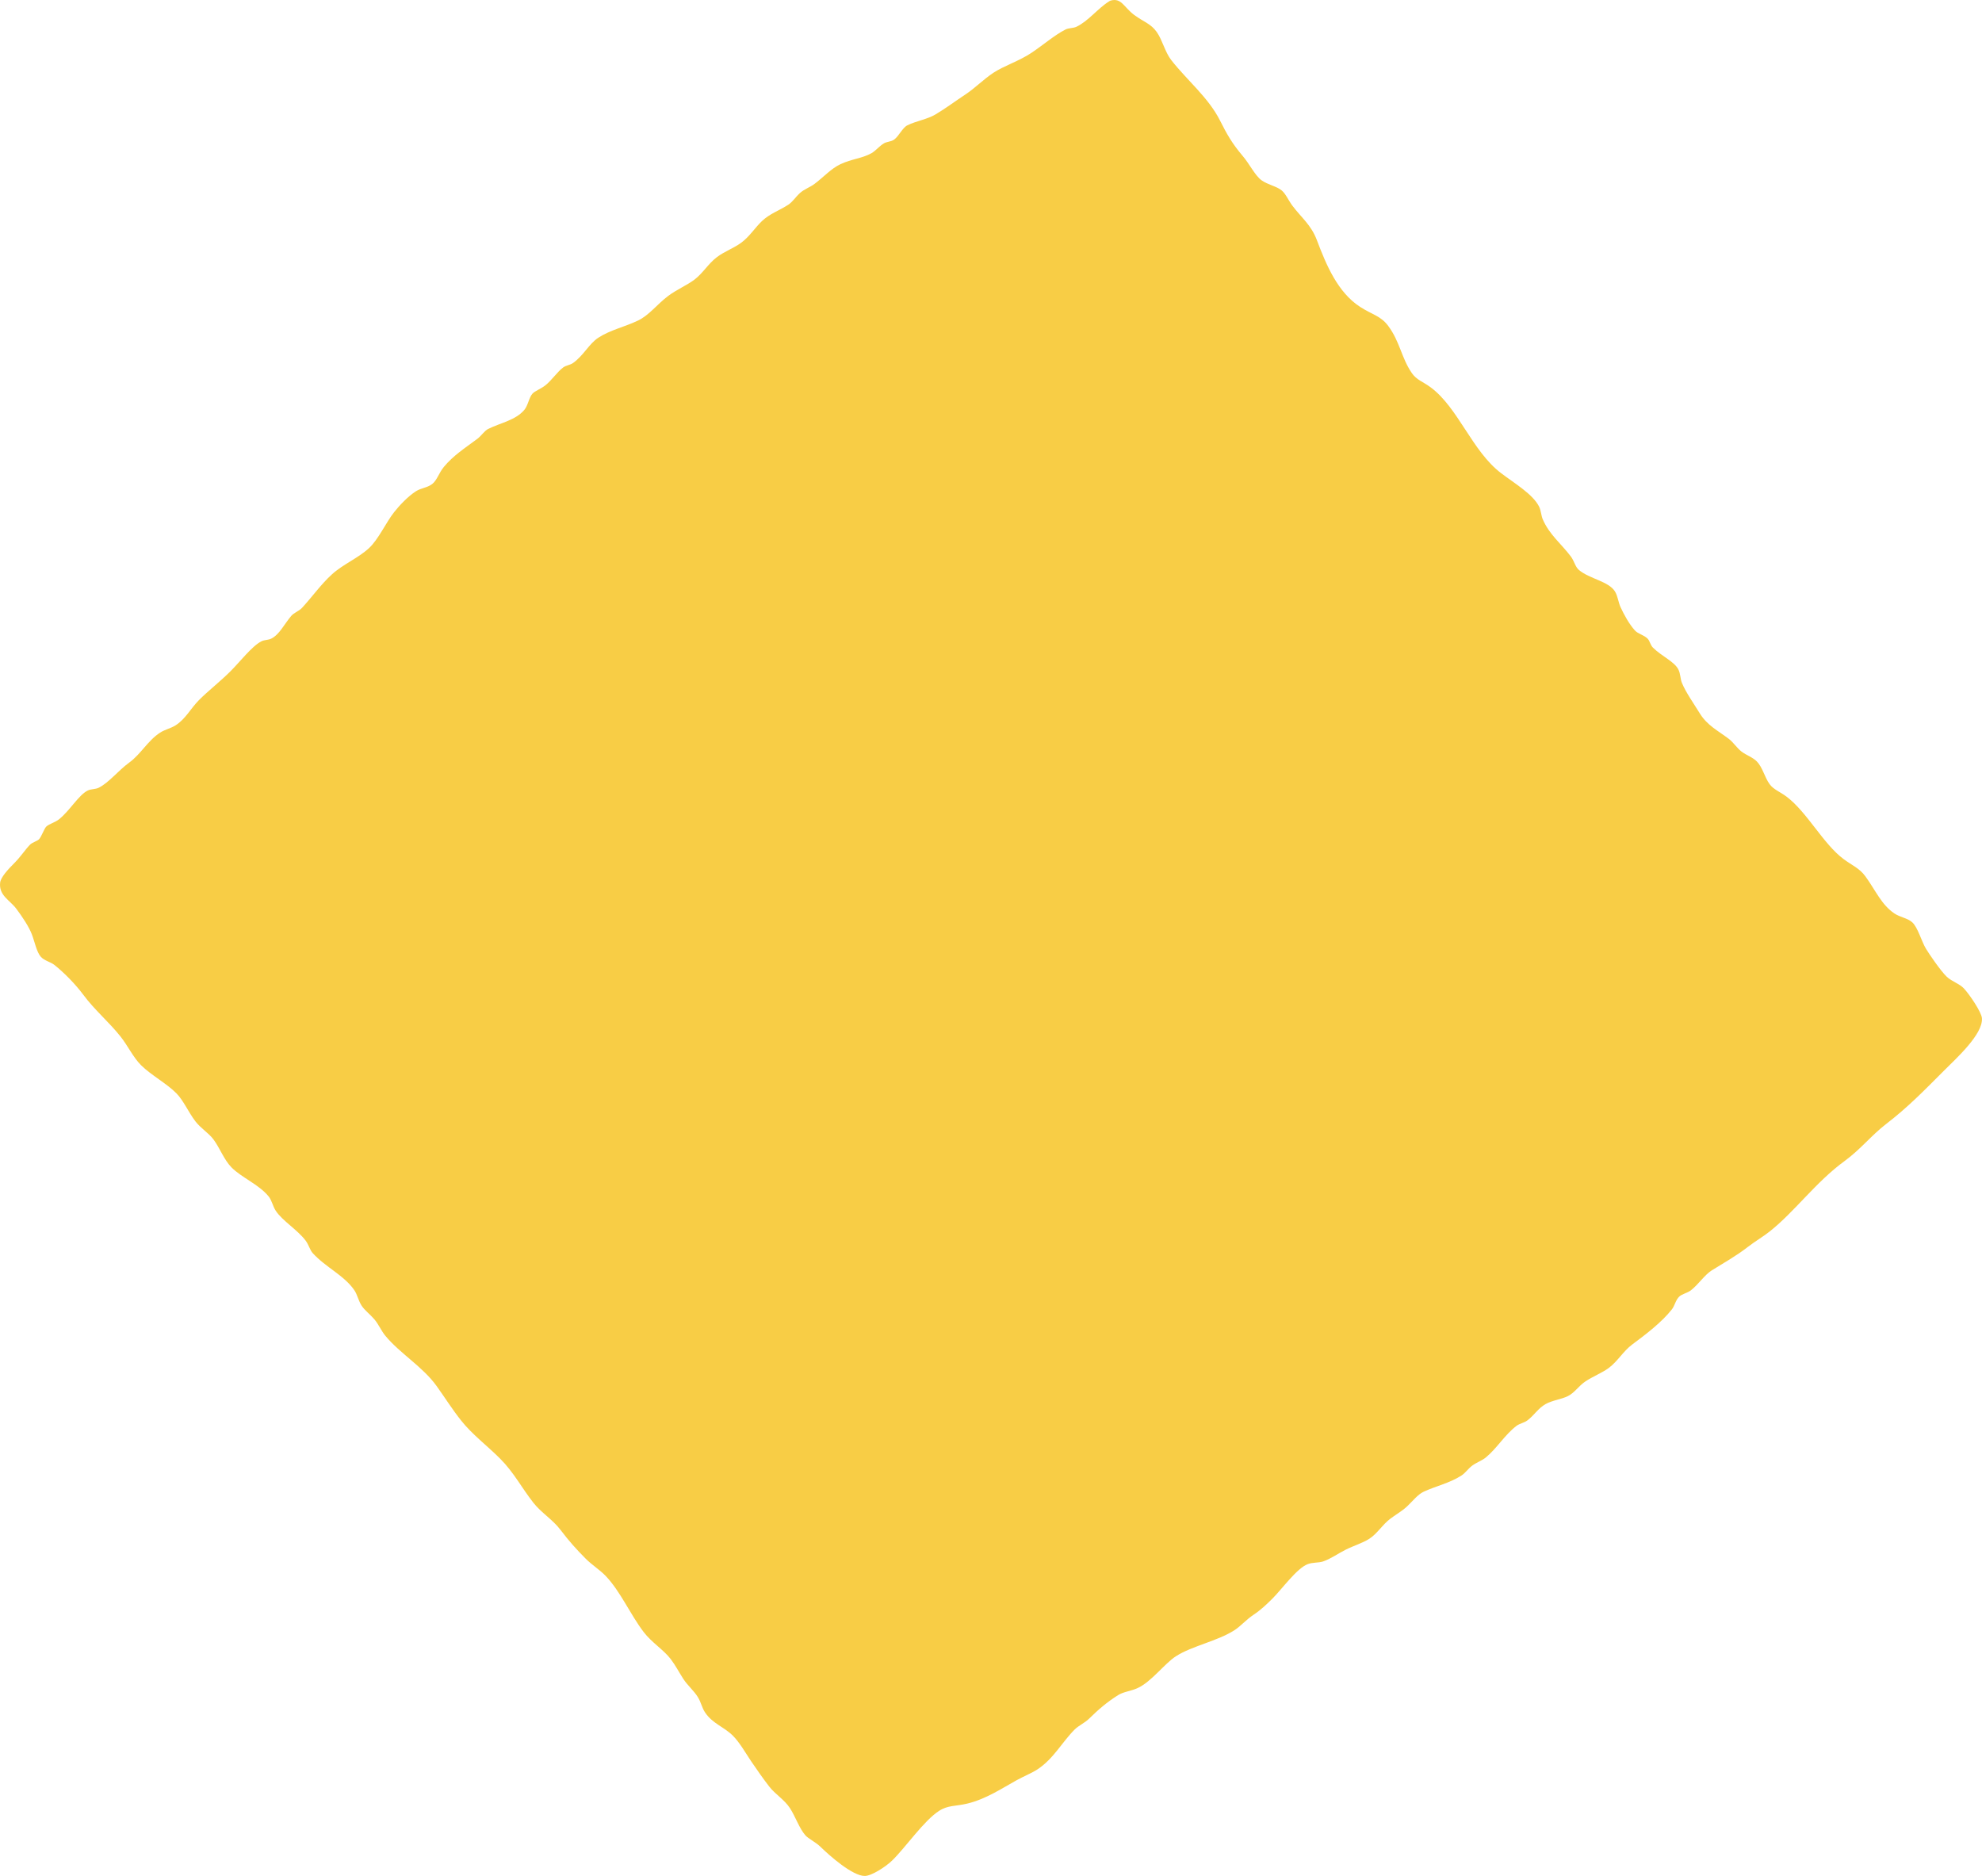 <?xml version="1.0" encoding="UTF-8"?>
<!DOCTYPE svg PUBLIC "-//W3C//DTD SVG 1.1//EN" "http://www.w3.org/Graphics/SVG/1.1/DTD/svg11.dtd">
<!-- Creator: CorelDRAW 2018 (64-Bit) -->
<svg xmlns="http://www.w3.org/2000/svg" xml:space="preserve" width="27.316mm" height="25.851mm" version="1.1" style="shape-rendering:geometricPrecision; text-rendering:geometricPrecision; image-rendering:optimizeQuality; fill-rule:evenodd; clip-rule:evenodd"
viewBox="0 0 6327.67 5988.42"
 xmlns:xlink="http://www.w3.org/1999/xlink">
 <defs>
  <style type="text/css">
   <![CDATA[
    .fil0 {fill:#F8CD45}
   ]]>
  </style>
 </defs>
 <g id="РЎР_x00bb_РѕР_x2116__x0020_1">
  <path class="fil0" d="M3546.2 1.69c34.45,-9.2 41.72,21.5 75.03,46.17 30.92,22.84 52.84,27.36 72.11,54.83 17.54,24.86 25.94,63.56 46.21,89.42 50.96,65.05 118.21,118.79 155.78,193.29 21.15,41.95 37.69,72 72.14,112.51 21.91,25.74 39.68,63.17 60.6,77.95 19.67,13.78 47.97,18.97 63.49,31.74 13.51,11.1 21.15,30.99 34.56,49.04 28.05,37.55 59.49,60.74 78.02,109.62 30.42,80.71 66.99,167.37 138.36,213.51 38.31,24.74 65.6,28.38 89.53,60.62 37.57,50.71 41.7,101.11 75.01,150.02 15.4,22.66 35.58,27.61 60.62,46.14 88.03,65.23 132.22,203.92 225,274.11 42.72,32.38 101.69,67.25 121.11,106.74 6.25,12.67 6.51,28.7 11.65,40.4 21.03,48.83 58.35,77.25 89.42,118.26 11.14,14.73 14.13,33.2 25.9,43.27 33.82,28.86 95.55,36.02 115.48,69.26 8.64,14.45 10.63,34.49 17.28,49.02 10.63,23.23 27.66,54.78 46.19,75.01 10.15,11.14 27.94,13.78 40.33,25.99 7.53,7.39 8.39,20.04 17.28,28.86 28.42,27.98 67.62,43.9 80.89,69.24 7.25,14.08 6.14,30.55 11.51,43.27 12.79,30.92 36.83,64.37 57.61,98.13 23.56,37.74 56.61,53.7 92.43,80.75 14.13,10.77 25.41,28.86 40.31,40.38 15.15,11.65 36.07,18.16 49.09,31.76 18.42,19.16 24.55,50.34 40.47,72.14 12.76,17.58 34.05,24.65 54.72,40.38 65.49,49.64 117.07,151.2 181.82,199.1 27.03,20.04 50.34,28.86 69.24,54.78 32.94,45.26 50.96,90.16 92.31,118.33 18.39,12.53 43.18,15.17 57.73,28.82 17.63,16.59 28.91,59.6 43.2,83.72 9.01,14.96 46.19,70.17 66.34,89.39 16.66,15.84 40.58,22.24 54.85,37.5 18.3,19.48 56.36,75.89 57.73,95.25 3.64,51.08 -81.52,127.66 -121.2,167.37 -67.39,67.43 -114.83,116.38 -184.6,170.17 -47.58,36.69 -81.89,81.26 -132.73,118.33 -91.78,66.81 -159.17,161.67 -239.41,225.05 -21.8,17.14 -47.09,31.78 -69.26,49.02 -38.45,29.67 -74.13,49.2 -115.45,75.01 -22.79,14.27 -41.21,43.57 -66.37,63.49 -10.89,8.57 -28.42,11.63 -37.43,20.22 -11.28,10.52 -14.41,29.09 -23.19,40.38 -32.18,41.14 -82.77,79.71 -126.97,112.51 -28.56,21.22 -46.45,53.9 -75.01,75.01 -21.06,15.59 -50.71,26.87 -75.01,43.27 -20.8,14.15 -34.08,35.74 -54.72,46.14 -21.43,10.84 -49.6,13.27 -72.14,25.97 -23.05,12.97 -35.81,35.33 -57.73,51.91 -10.03,7.57 -24.81,9.89 -34.7,17.35 -37.18,28.17 -62.87,72.18 -98.06,101 -12.14,9.89 -29.93,16.03 -43.32,25.92 -13.02,9.71 -21.91,23.67 -34.56,31.74 -38.31,24.67 -79.76,32.57 -121.22,51.96 -17.88,8.34 -35.05,30.32 -51.84,46.14 -17.4,16.28 -38.57,27.82 -54.83,40.4 -25.18,19.41 -40.7,47 -66.37,63.49 -21.17,13.51 -49.85,22.03 -75.03,34.61 -23.65,11.79 -48.44,29.63 -72.11,37.53 -14.64,4.86 -33.2,2.62 -49.09,8.62 -35.07,13.27 -81.52,78.71 -112.44,109.64 -17.67,17.65 -37.09,36.37 -60.62,51.96 -23.16,15.34 -41.07,36.39 -60.6,49.04 -54.74,35.37 -135.63,50.2 -187.59,83.65 -35.58,22.91 -77.76,80.82 -121.11,101 -23.28,10.75 -45.33,11.58 -63.47,23.1 -35.81,22.61 -61.62,44.89 -92.43,75.01 -13.76,13.6 -33.43,21.91 -46.07,34.63 -40.7,40.7 -66.76,92.77 -118.33,126.92 -17.93,11.88 -43.09,21.84 -66.39,34.61 -45.82,25.3 -98.66,60.81 -158.66,75.01 -36.81,8.78 -60.85,4.63 -89.42,23.1 -49.32,31.94 -106.81,116.73 -150.02,158.68 -20.52,19.9 -64.86,48.51 -86.52,49.09 -39.19,1 -114.06,-65.56 -141.37,-92.36 -16.66,-16.22 -39.45,-26.41 -49.09,-37.5 -19.53,-22.42 -31.43,-59.3 -49.09,-86.54 -17.28,-26.85 -47.09,-44.24 -66.37,-69.24 -18.79,-24.3 -39.82,-54.09 -57.73,-80.78 -17.65,-26.36 -36.81,-59.9 -57.61,-80.82 -29.93,-29.86 -65.12,-38.45 -89.53,-75.01 -10.01,-15.08 -12.39,-31.92 -23.05,-49.02 -12.39,-20.11 -32.43,-36.58 -46.19,-57.73 -13.53,-20.92 -25.69,-44.41 -40.33,-63.45 -22.91,-29.93 -60.74,-52.58 -86.54,-86.59 -43.2,-56.89 -73.87,-129.47 -121.2,-178.88 -19.04,-19.78 -43.09,-34.35 -63.49,-54.78 -29.19,-29.23 -53.6,-56.41 -80.78,-92.33 -24.79,-32.82 -61.48,-54.48 -86.52,-86.54 -38.71,-49.53 -61.99,-96.62 -106.81,-141.37 -40.08,-40.14 -88.79,-76.63 -123.98,-121.22 -27.8,-35.05 -51.84,-73.25 -77.88,-109.64 -44.71,-62.29 -117.72,-104.31 -164.54,-161.53 -12.28,-15.08 -20.92,-36 -34.59,-51.91 -13.13,-15.38 -30.79,-28.42 -40.45,-43.32 -10.26,-15.96 -13.76,-35.37 -23.03,-49.02 -32.06,-47.21 -91.66,-73.32 -132.73,-118.28 -9.52,-10.45 -12.9,-26.94 -23.05,-40.45 -26.8,-35.26 -74.15,-62.99 -95.3,-95.18 -9.78,-15.01 -12.28,-33.1 -23.05,-46.14 -31.3,-38.06 -86.38,-59.86 -118.33,-92.33 -23.93,-24.37 -37.06,-61.8 -57.61,-89.42 -15.15,-20.29 -41.07,-35.77 -57.7,-57.73 -22.45,-29.63 -37.83,-66.32 -60.62,-89.42 -30.92,-31.32 -80.52,-57.73 -112.58,-89.46 -25.78,-25.62 -41.95,-61.87 -66.23,-92.36 -37.94,-47.46 -81.54,-83.09 -118.35,-132.69 -25.67,-34.49 -62.1,-71.3 -92.29,-95.21 -12.14,-9.59 -32.06,-13.3 -43.32,-25.99 -13.41,-15.03 -19.55,-48.23 -28.82,-72.14 -9.64,-24.79 -30.18,-55.34 -49.09,-80.78 -20.92,-28.1 -56.36,-42.37 -51.96,-83.65 1.88,-17.14 24.74,-42 46.21,-63.47 19.09,-19.11 33.91,-42.09 49.09,-57.68 7.02,-7.39 23.03,-11.47 28.79,-17.35 7.62,-7.76 16.54,-33.87 23.05,-40.38 8.02,-8.02 28.65,-13.76 40.45,-23.1 34.68,-27.43 62.99,-77.9 92.29,-92.29 10.12,-4.96 24.02,-3.52 34.68,-8.71 32.43,-15.91 61.73,-54.28 98.06,-80.78 36.55,-26.66 59.46,-70.24 98.03,-95.16 15.17,-9.82 33.96,-13.6 49.09,-23.1 32.06,-20.06 48.23,-53.74 75.03,-80.78 28.03,-28.38 67.36,-58.79 100.93,-92.36 30.18,-30.11 68.36,-80.03 98.17,-95.16 10.01,-5.21 22.03,-3.89 31.67,-8.71 26.43,-13.16 41.07,-45.59 63.49,-72.14 9.27,-10.96 25.04,-15.59 34.68,-25.97 33.82,-36.72 60.11,-74.71 95.18,-106.7 35.67,-32.64 83.02,-51.36 118.35,-83.72 30.67,-28.17 54.58,-82.33 80.75,-115.38 17.28,-21.91 44.22,-50.22 69.26,-66.39 16.66,-10.77 35.93,-10.93 51.84,-23.03 15.89,-12.09 21.54,-35.51 37.57,-54.85 29.93,-36.18 66.48,-59.56 106.67,-89.42 12.76,-9.52 23.16,-26.11 34.68,-31.74 40.84,-20.04 87.4,-27.8 115.34,-60.62 12.02,-14.06 14.89,-39.36 26.04,-51.89 7.53,-8.52 26.43,-15.22 40.33,-25.99 21.17,-16.28 38.57,-43.53 57.73,-57.73 9.78,-7.2 22.28,-7.57 31.81,-14.39 33.94,-24.37 51.1,-61.62 80.78,-80.78 38.43,-24.93 83.65,-34.08 126.85,-54.85 35.07,-16.84 59.74,-50.96 95.3,-77.88 26.66,-20.18 59.6,-34.08 83.65,-51.91 27.17,-20.22 45.08,-51.66 72.14,-72.14 24.16,-18.42 53.97,-28.68 77.88,-46.21 26.55,-19.39 44.34,-48.44 66.37,-69.24 25.3,-23.86 54.23,-32.94 83.65,-51.91 14.15,-9.13 23.91,-25.16 37.57,-37.5 13.9,-12.58 31.55,-18.02 46.07,-28.86 29.19,-21.66 52.72,-48.95 83.65,-63.47 36.18,-16.84 68.64,-18.09 98.17,-34.63 14.41,-8.02 24.81,-22.42 40.33,-31.76 9.27,-5.44 22.17,-4.98 31.81,-11.51 15.91,-10.82 26.92,-38.2 43.2,-46.14 28.68,-14.01 62.48,-18.65 89.53,-34.61 32.2,-19.04 62.99,-42.28 95.18,-63.49 31.04,-20.48 57.84,-48.28 89.39,-69.26 34.08,-22.59 81.29,-36.99 121.22,-63.47 36.44,-24.11 74.78,-57.54 109.57,-75.01 10.15,-5.03 24.55,-3.82 34.7,-8.64 37.94,-18.05 68.24,-58.56 103.8,-80.78 2.25,-1.37 2.25,-1.95 5.74,-2.9z"/>
 </g>
</svg>
